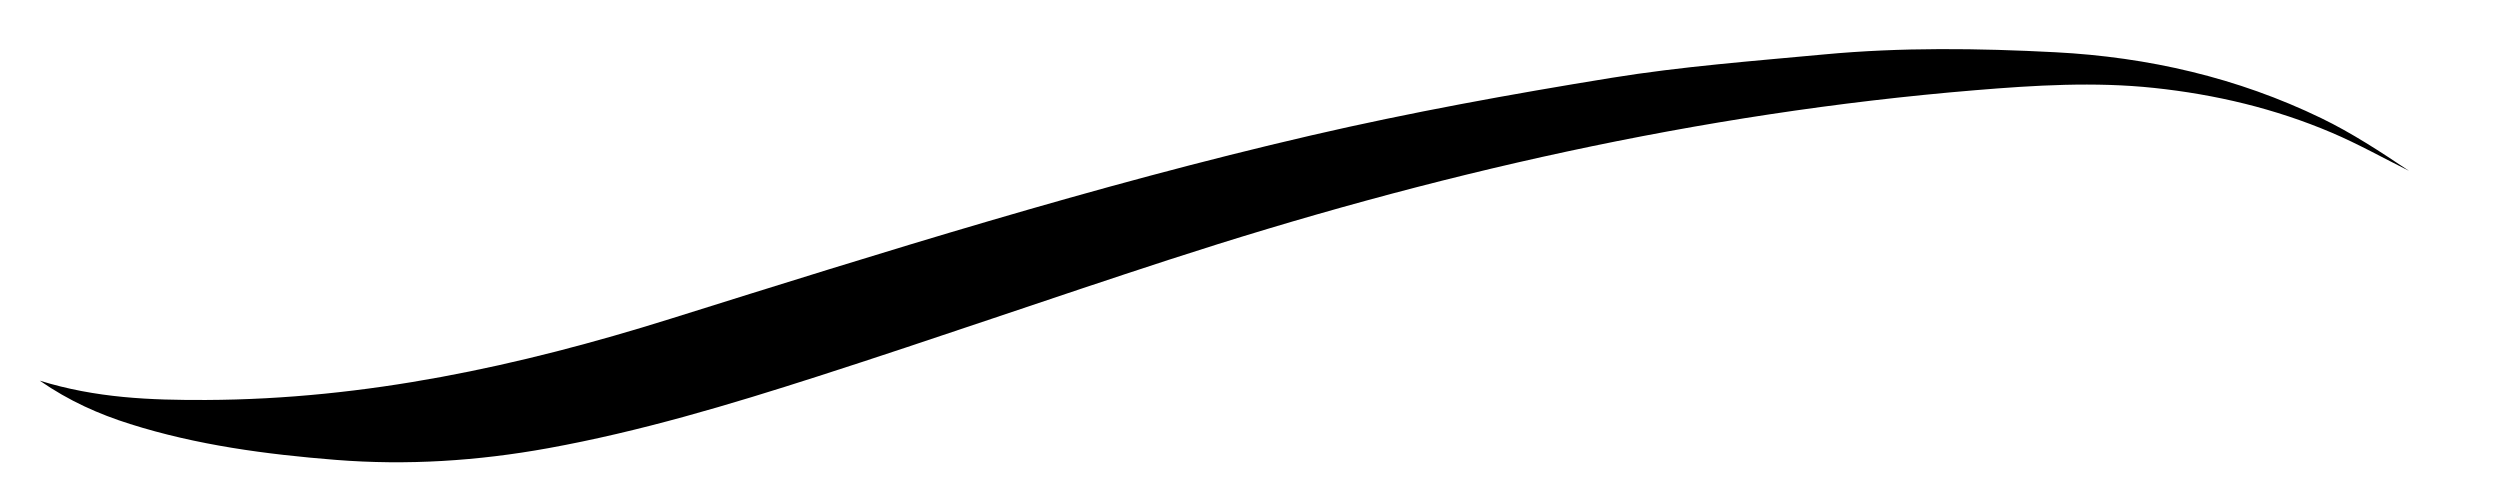 <?xml version="1.0" encoding="utf-8"?>
<!-- Generator: Adobe Illustrator 16.0.0, SVG Export Plug-In . SVG Version: 6.00 Build 0)  -->
<!DOCTYPE svg PUBLIC "-//W3C//DTD SVG 1.1//EN" "http://www.w3.org/Graphics/SVG/1.1/DTD/svg11.dtd">
<svg version="1.1" id="Layer_1" xmlns="http://www.w3.org/2000/svg" xmlns:xlink="http://www.w3.org/1999/xlink" x="0px" y="0px"
	 width="982px" height="197px" viewBox="0 0 982 197" enable-background="new 0 0 982 197" xml:space="preserve">
<g>
	<path fill="none" d="M-285,1802c0-682.667,0-1365.333,0-2048c512,0,1024,0,1536,0c0,682.667,0,1365.333,0,2048
		C739,1802,227,1802-285,1802z M15.605,149.518c11.605,8.036,23.251,13.164,35.46,17.024c26.304,8.316,53.434,11.917,80.831,14.099
		c28.037,2.231,55.786,0.421,83.427-4.593c36.085-6.544,71.126-17.044,105.932-28.228c46.073-14.804,91.769-30.778,137.788-45.754
		C562.249,68.481,667.475,44.391,775.887,35.43c23.41-1.935,46.781-3.378,70.223-0.894c24.116,2.557,47.53,8.101,69.849,17.604
		c10.348,4.405,20.213,9.942,30.297,14.967c-11.173-7.489-22.457-14.888-34.502-20.715c-32.905-15.919-67.948-23.967-104.36-25.868
		c-30.277-1.581-60.601-1.979-90.825,0.848c-27.939,2.612-56.008,4.725-83.668,9.219c-39.486,6.416-78.938,13.571-117.897,22.602
		c-85.079,19.721-168.412,45.938-251.669,72.034c-59.65,18.698-119.801,31.636-182.426,31.884
		C59.251,157.195,37.679,156.394,15.605,149.518z"/>
	<path fill-rule="evenodd" clip-rule="evenodd" d="M15.605,149.518c22.074,6.876,43.646,7.678,65.302,7.592
		c62.625-0.248,122.775-13.186,182.426-31.884c83.257-26.097,166.59-52.313,251.669-72.034
		c38.959-9.03,78.411-16.186,117.897-22.602c27.66-4.494,55.729-6.606,83.668-9.219c30.225-2.826,60.548-2.429,90.825-0.848
		c36.412,1.901,71.455,9.949,104.36,25.868c12.045,5.827,23.329,13.226,34.502,20.715c-10.084-5.024-19.949-10.562-30.297-14.967
		c-22.318-9.503-45.732-15.047-69.849-17.604c-23.441-2.484-46.812-1.041-70.223,0.894
		c-108.412,8.961-213.638,33.052-316.844,66.637c-46.02,14.976-91.715,30.95-137.788,45.754
		c-34.806,11.184-69.847,21.684-105.932,28.228c-27.641,5.014-55.39,6.824-83.427,4.593c-27.397-2.182-54.527-5.782-80.831-14.099
		C38.856,162.682,27.21,157.554,15.605,149.518z"/>
</g>
</svg>
